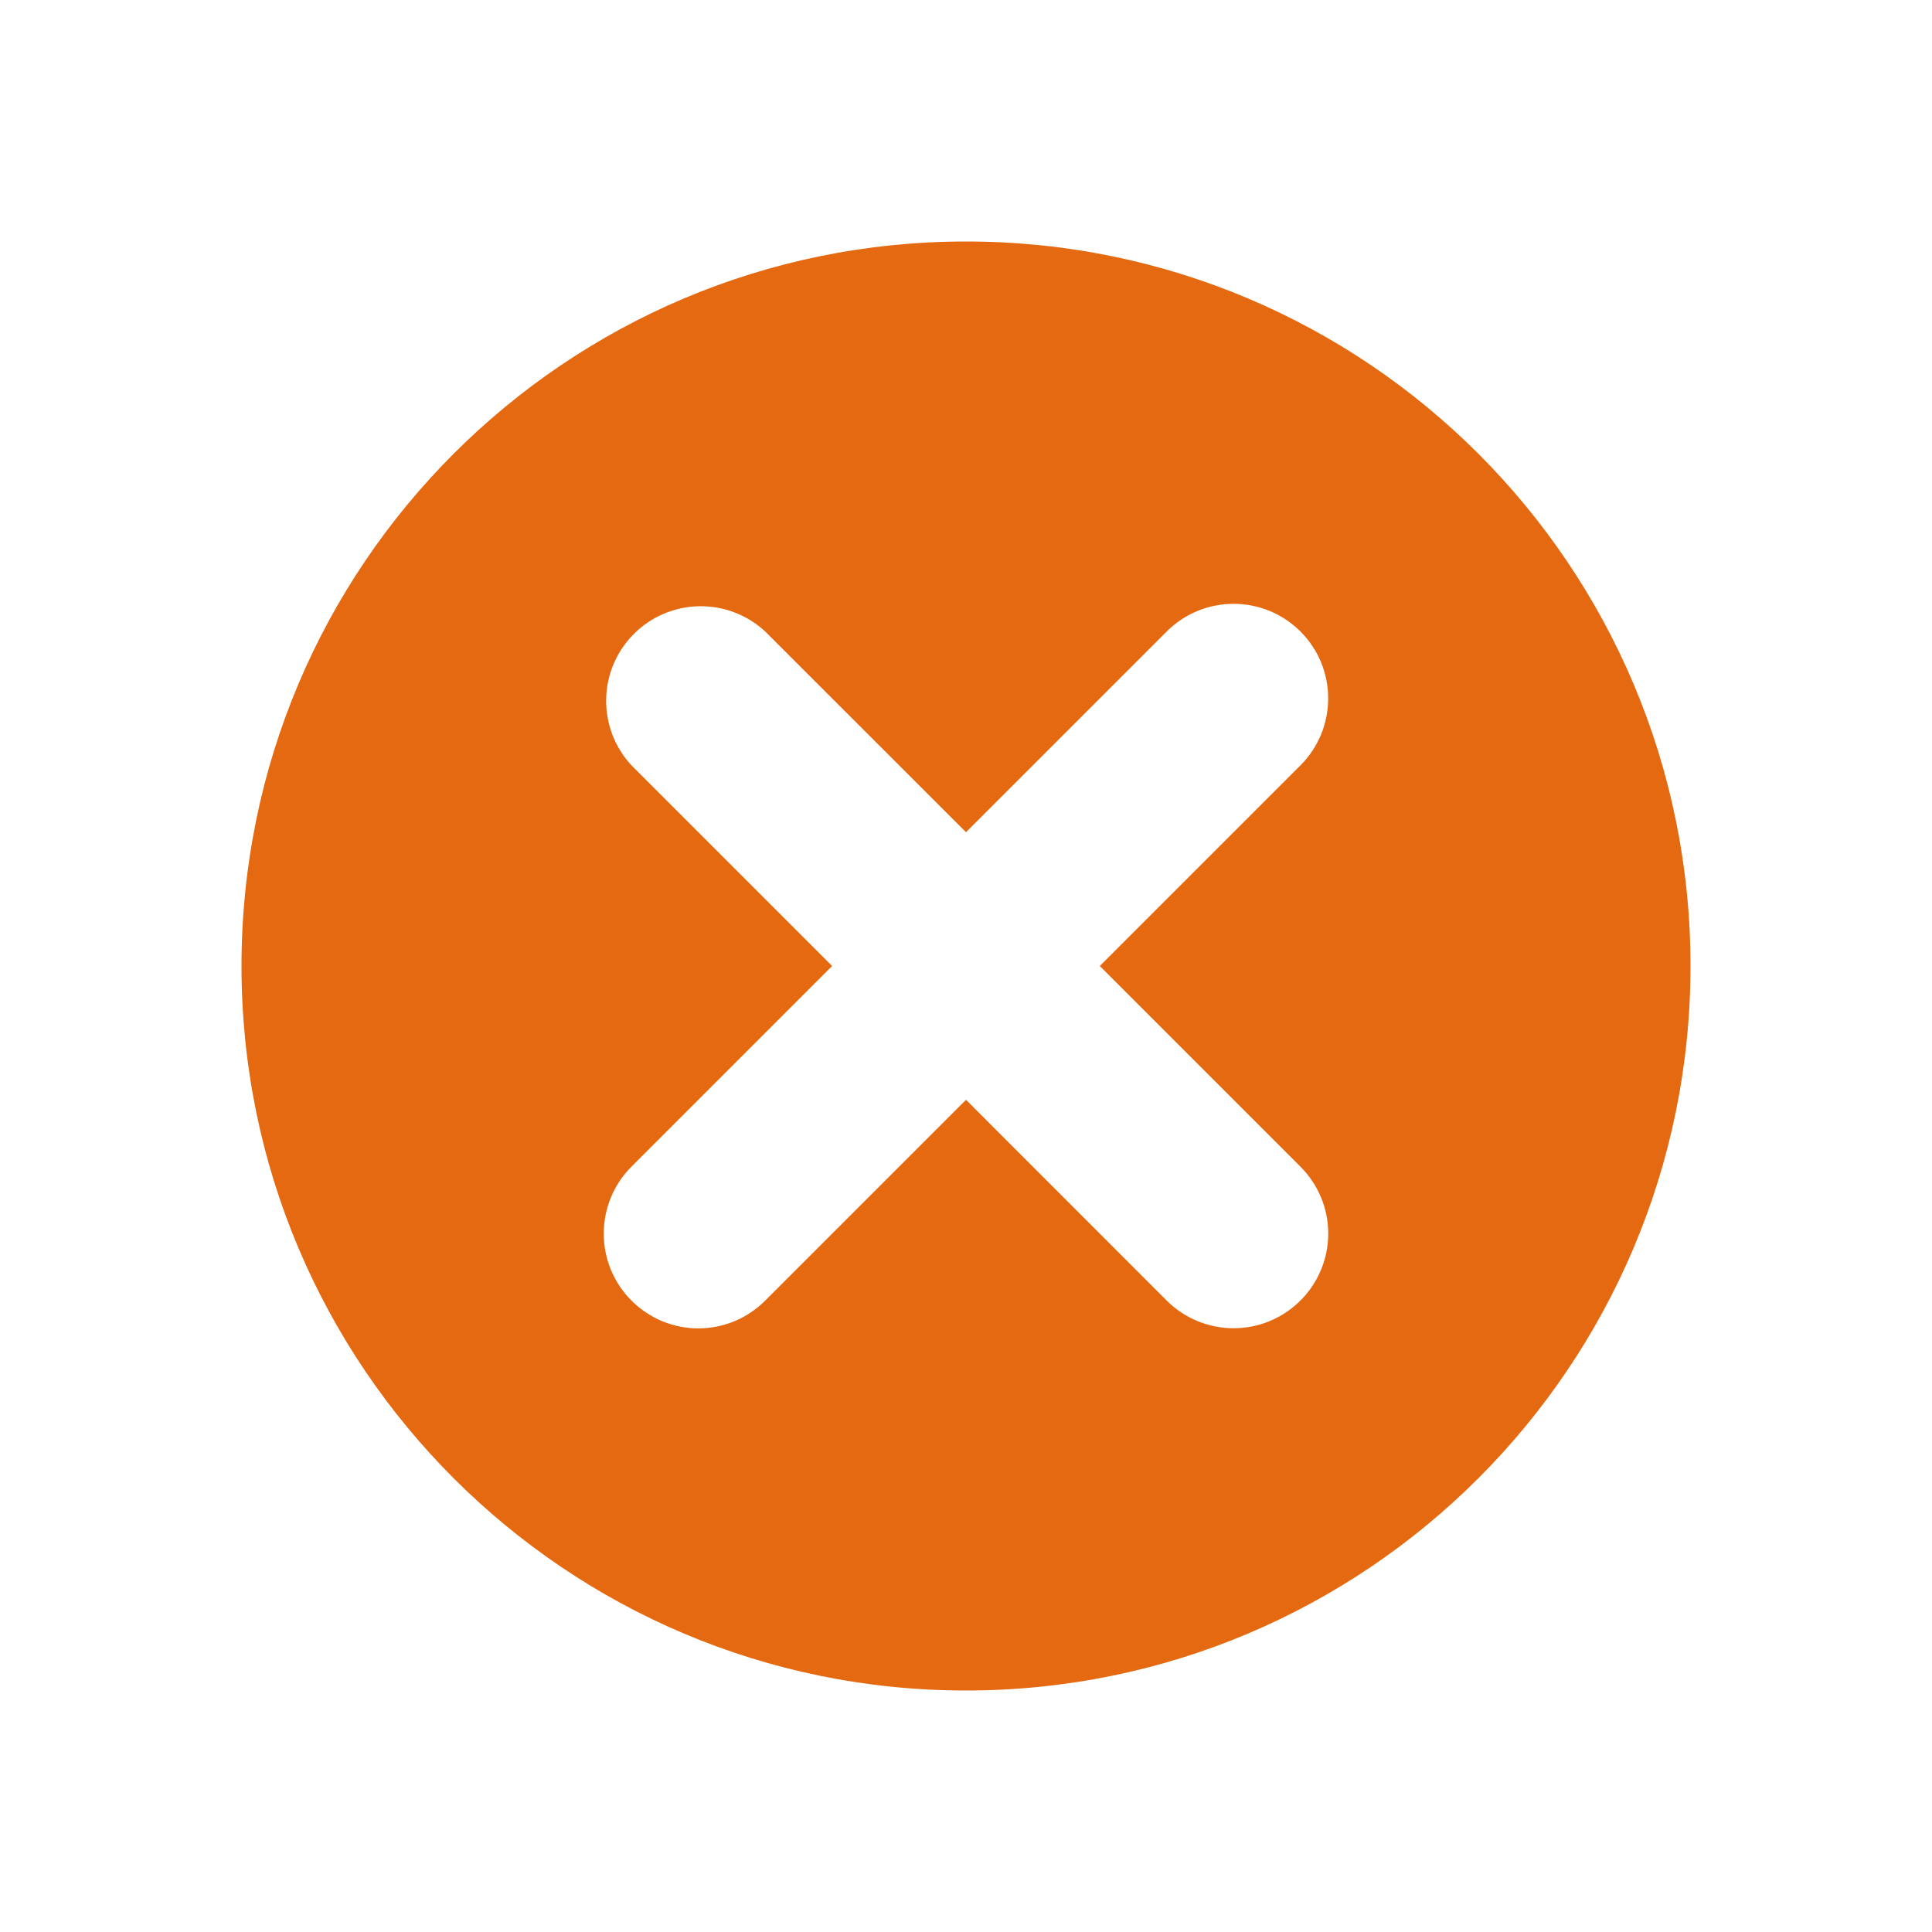 <svg width="24" height="24" viewBox="0 0 24 24" fill="none" xmlns="http://www.w3.org/2000/svg">
<path fill-rule="evenodd" clip-rule="evenodd" d="M21 12C21 16.971 16.971 21 12 21C7.029 21 3 16.971 3 12C3 7.029 7.029 3 12 3C16.971 3 21 7.029 21 12ZM16.5 15.324C16.5 15.012 16.375 14.713 16.155 14.493L13.662 12L16.155 9.507C16.264 9.398 16.351 9.268 16.41 9.126C16.469 8.983 16.499 8.83 16.499 8.676C16.499 8.522 16.469 8.369 16.41 8.226C16.351 8.084 16.264 7.954 16.155 7.845C16.046 7.736 15.916 7.649 15.774 7.59C15.631 7.531 15.478 7.501 15.324 7.501C15.17 7.501 15.017 7.531 14.874 7.59C14.732 7.649 14.602 7.736 14.493 7.845L12 10.338L9.506 7.845C9.283 7.638 8.988 7.525 8.684 7.531C8.38 7.536 8.089 7.66 7.874 7.875C7.659 8.09 7.535 8.381 7.53 8.685C7.524 8.989 7.637 9.284 7.844 9.507L10.337 12L7.844 14.493C7.623 14.713 7.5 15.013 7.5 15.325C7.5 15.636 7.623 15.935 7.844 16.156C7.953 16.265 8.082 16.352 8.225 16.412C8.368 16.471 8.521 16.502 8.675 16.502C8.829 16.502 8.982 16.471 9.125 16.412C9.268 16.352 9.397 16.265 9.506 16.156L12 13.662L14.493 16.156C14.713 16.376 15.013 16.5 15.324 16.5C15.636 16.5 15.935 16.376 16.155 16.155C16.376 15.935 16.5 15.636 16.5 15.324Z" fill="#E56910"/>
</svg>
